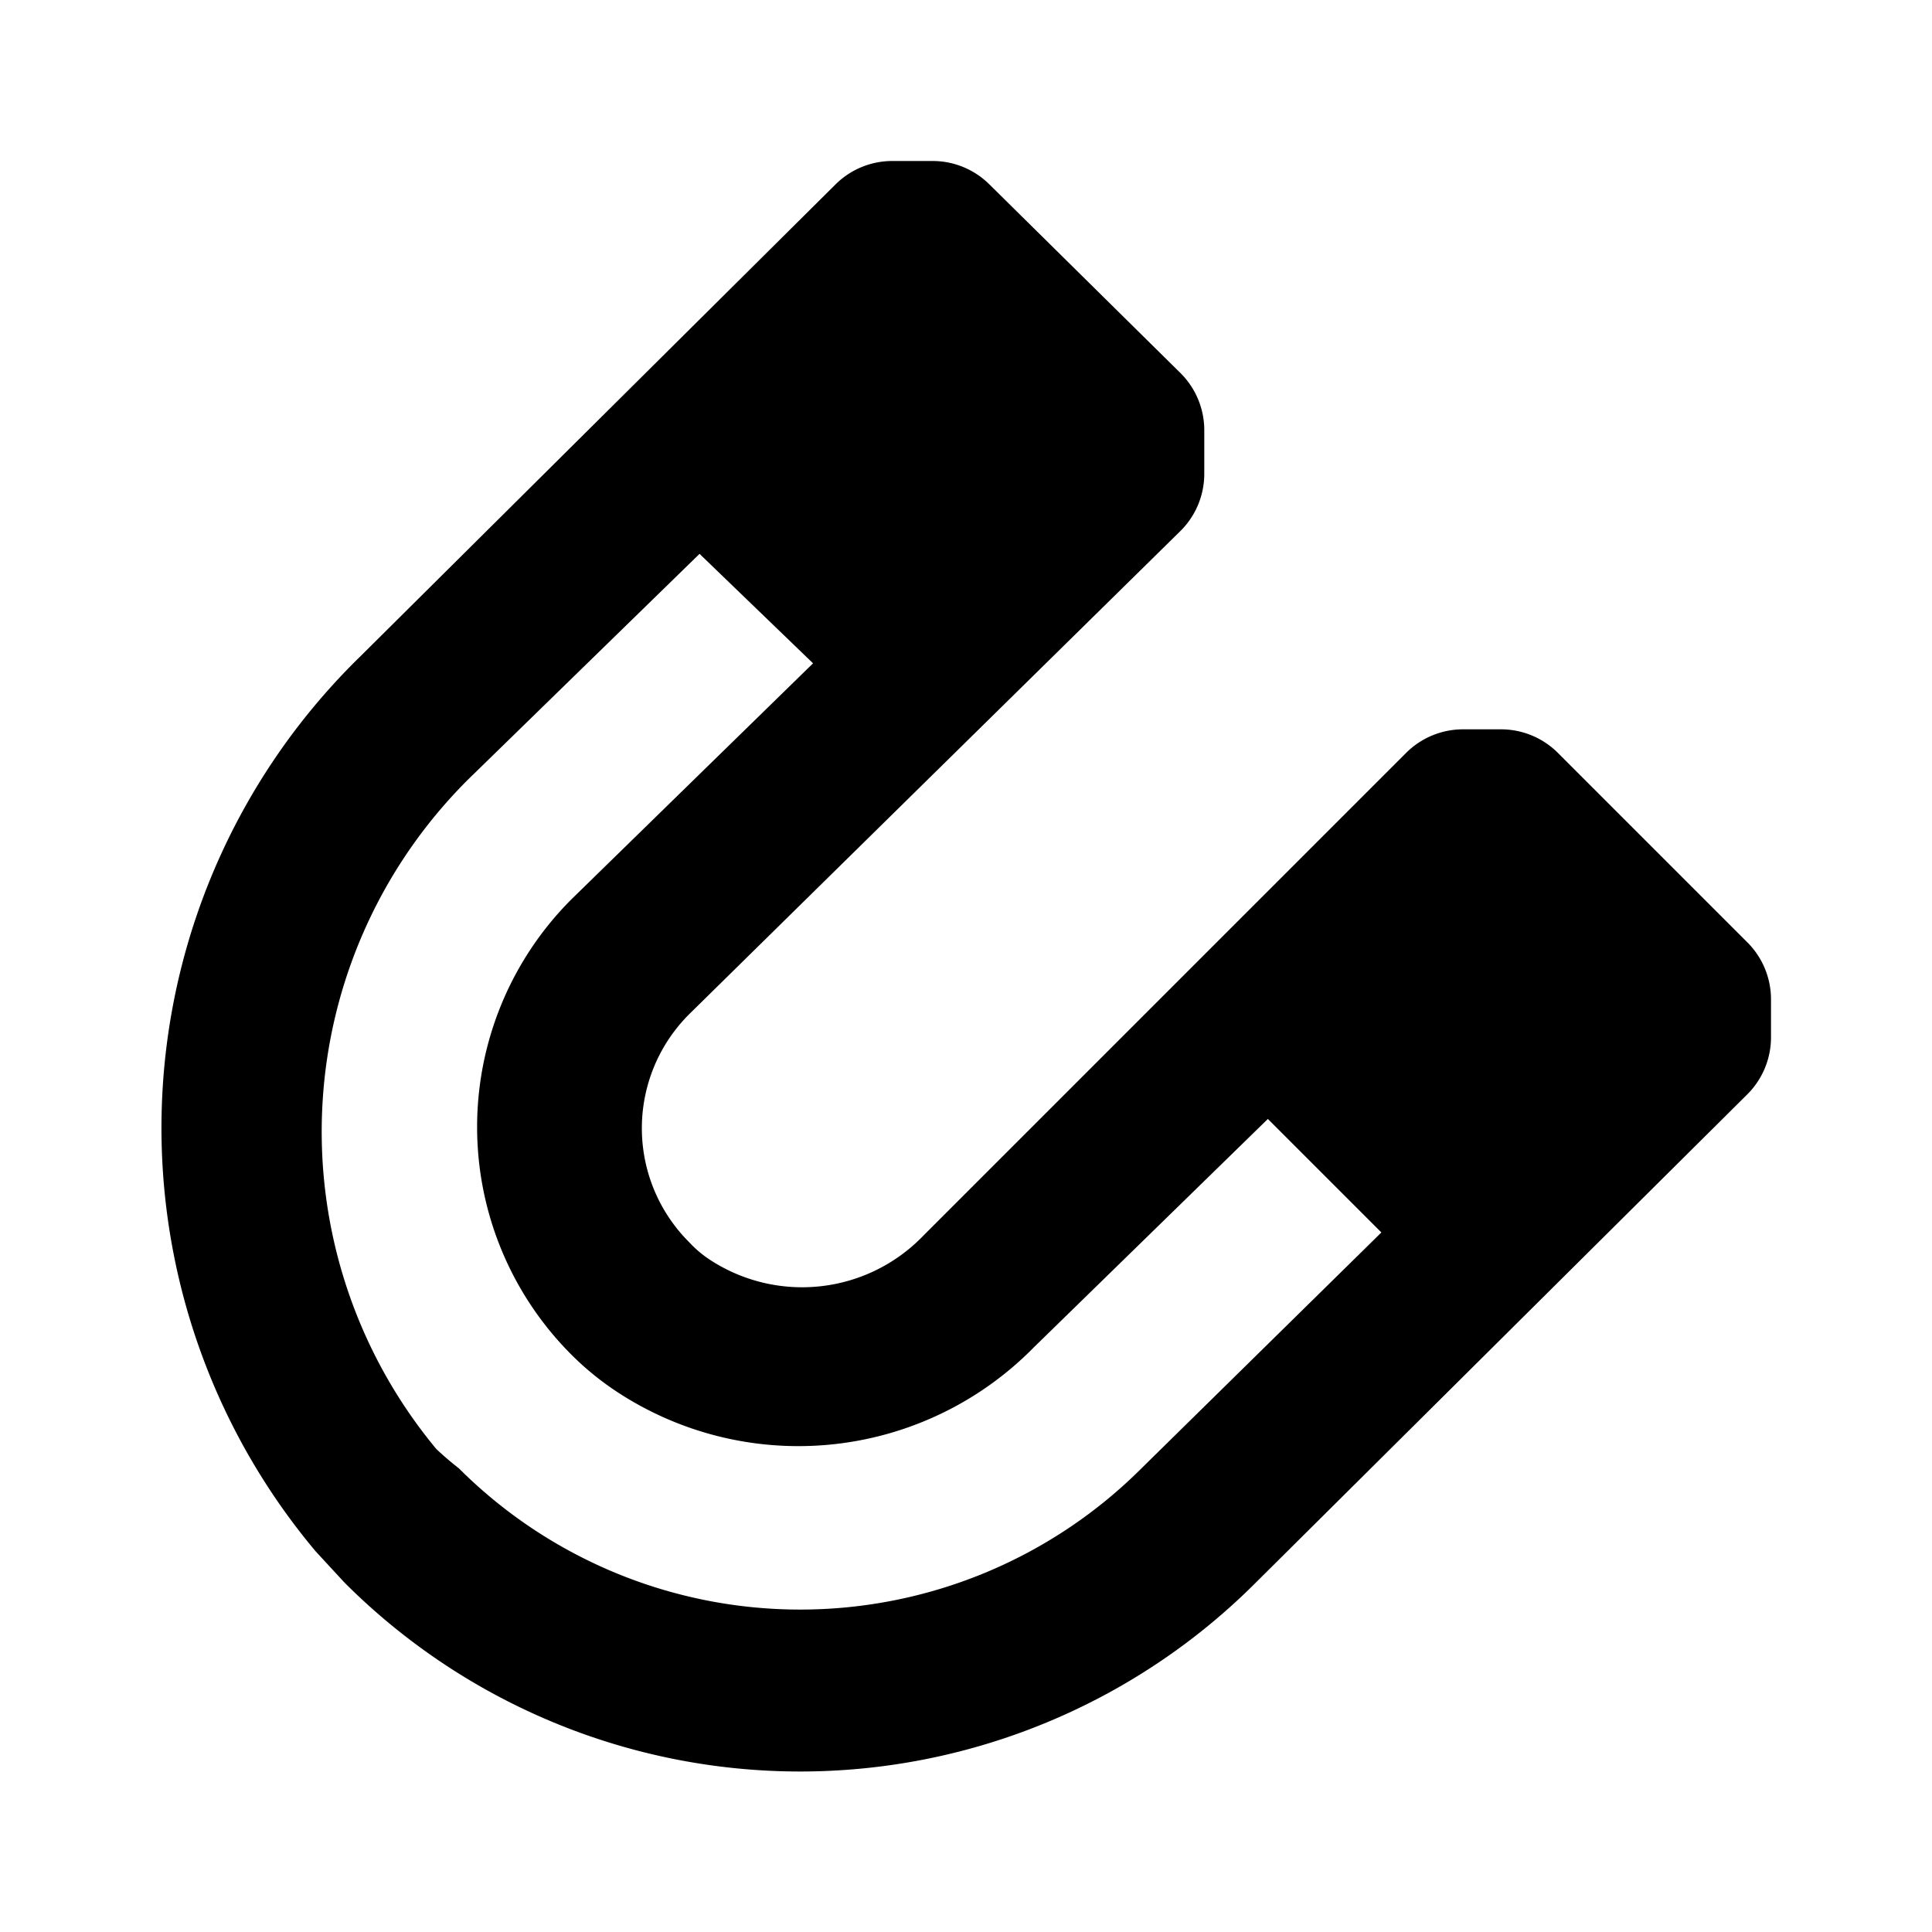 <?xml version="1.0" standalone="no"?><!DOCTYPE svg PUBLIC "-//W3C//DTD SVG 1.1//EN" "http://www.w3.org/Graphics/SVG/1.1/DTD/svg11.dtd"><svg t="1673515775921" class="icon" viewBox="0 0 1024 1024" version="1.1" xmlns="http://www.w3.org/2000/svg" p-id="2661" xmlns:xlink="http://www.w3.org/1999/xlink" width="200" height="200"><path d="M795.733 386.56h-20.48a42.667 42.667 0 0 0-29.867 12.373l-256 256a89.173 89.173 0 0 1-113.067 12.8 58.88 58.88 0 0 1-11.093-9.387 85.333 85.333 0 0 1 0-120.747l260.267-256a42.667 42.667 0 0 0 12.8-30.293v-23.467a42.667 42.667 0 0 0-12.373-29.867l-101.547-100.267a42.667 42.667 0 0 0-29.867-12.373h-21.76a42.667 42.667 0 0 0-29.867 12.373l-251.733 250.027a349.013 349.013 0 0 0-23.893 474.453l15.36 16.64a341.333 341.333 0 0 0 482.987 0l260.267-258.56a42.667 42.667 0 0 0 12.8-30.293v-20.48a42.667 42.667 0 0 0-12.373-29.867l-100.693-100.693a42.667 42.667 0 0 0-29.867-12.373z m-190.72 391.68a256 256 0 0 1-361.813 0 163.413 163.413 0 0 1-11.947-10.24 263.253 263.253 0 0 1 20.053-357.973l119.467-116.48 60.16 58.027-128 125.013a170.667 170.667 0 0 0 0 241.493 153.6 153.6 0 0 0 22.187 18.347 174.933 174.933 0 0 0 222.72-22.187l124.16-121.173 60.16 60.16z" p-id="2662"></path></svg>